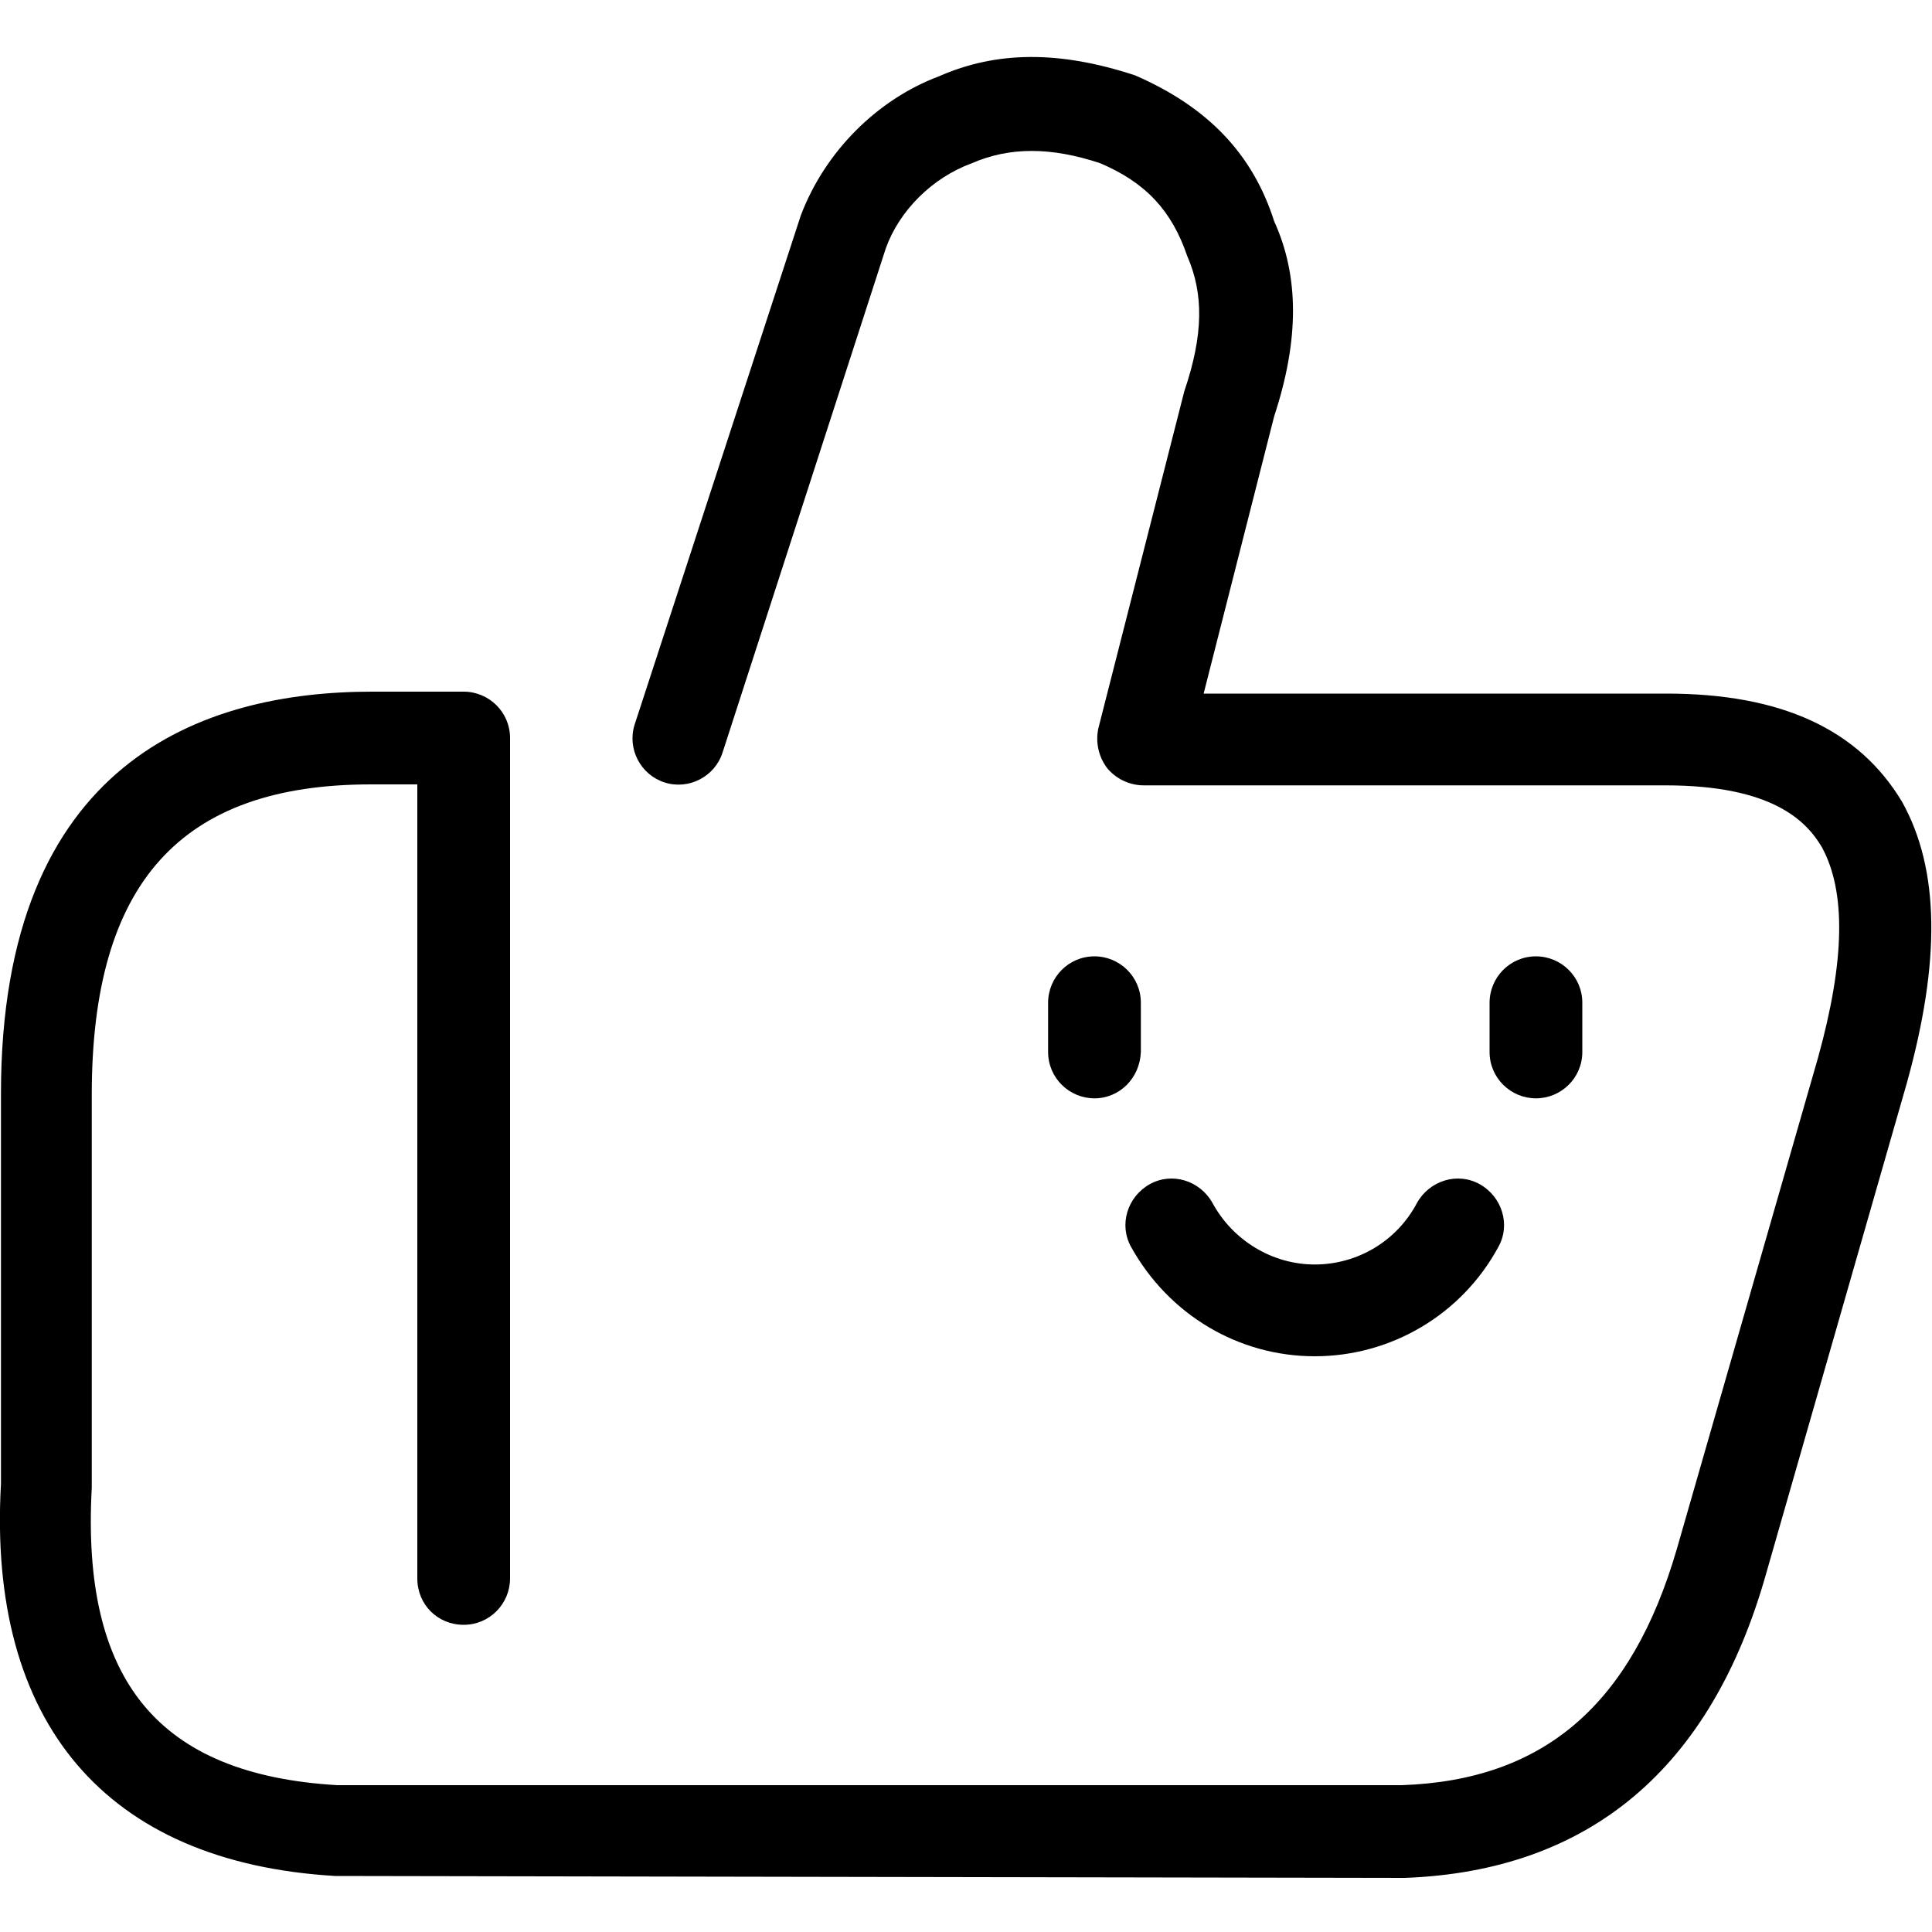 <?xml version="1.0" encoding="utf-8"?>
<!-- Generator: Adobe Illustrator 22.1.0, SVG Export Plug-In . SVG Version: 6.00 Build 0)  -->
<svg version="1.1" id="图层_1" xmlns="http://www.w3.org/2000/svg" xmlns:xlink="http://www.w3.org/1999/xlink" x="0px" y="0px"
	 viewBox="0 0 200 200" style="enable-background:new 0 0 200 200;" xml:space="preserve">
<g>
	<g>
		<g>
			<path d="M34.7,194.2c-23.8-1.4-36-15.9-34.6-40.6l0-40.4c0-34.4,20.9-41.6,38.4-41.6h9.5c2.6,0,4.8,2.1,4.8,4.8v87
				c0,2.6-2.1,4.8-4.8,4.8s-4.8-2.1-4.8-4.8V81.2h-4.8c-19.7,0-28.9,10.2-28.9,32.1v40.7c-1.1,20,6.9,29.7,25.4,30.8l110.2,0
				c14.7-0.5,23.8-8.3,28.5-24.5l14.6-50.8c2.8-10.1,2.9-17.2,0.4-21.8c-1.6-2.7-5.1-6.4-16.2-6.4h-54c-1.5,0-2.9-0.7-3.8-1.8
				c-0.9-1.2-1.2-2.7-0.9-4.1l8.9-34.9c2-5.9,2-10.1,0.3-14c-1.6-4.7-4.3-7.6-9-9.6c-5.1-1.7-9.4-1.7-13.3,0
				c-4.1,1.5-7.5,4.9-8.9,8.8L74.8,77.9c-0.8,2.5-3.5,3.9-6,3.1c-2.5-0.8-3.9-3.5-3.1-6l17.2-52.7c2.5-6.6,7.9-12,14.3-14.4
				c5.9-2.6,12.4-2.7,20.3-0.1c7.6,3.3,12.2,8.2,14.4,15.1c2.6,5.7,2.6,12.3,0,20.2l-7.3,28.7h47.9c11.9,0,19.9,3.7,24.4,11.2
				c3.9,7,4,16.5,0.5,29.1l-14.6,50.9c-5.7,20.1-18.3,30.7-37.4,31.4L34.7,194.2z"/>
		</g>
	</g>
	<g>
		<g>
			<g>
				<path d="M159,113.7c-2.6,0-4.8-2.1-4.8-4.8v-5.1c0-2.6,2.1-4.8,4.8-4.8c2.6,0,4.8,2.1,4.8,4.8v5.1
					C163.8,111.6,161.6,113.7,159,113.7z"/>
			</g>
			<g>
				<path d="M113.3,113.7c-2.6,0-4.8-2.1-4.8-4.8v-5.1c0-2.6,2.1-4.8,4.8-4.8c2.6,0,4.8,2.1,4.8,4.8v5.1
					C118,111.6,115.9,113.7,113.3,113.7z"/>
			</g>
		</g>
		<g>
			<path d="M136.1,140.4c-7.9,0-15.1-4.3-19-11.3c-1.3-2.3-0.4-5.2,1.9-6.5c2.3-1.3,5.2-0.4,6.5,1.9c2.1,3.9,6.2,6.4,10.6,6.4
				s8.5-2.4,10.6-6.4c1.3-2.3,4.2-3.2,6.5-1.9c2.3,1.3,3.2,4.2,1.9,6.5C151.3,136.1,144,140.4,136.1,140.4z"/>
		</g>
	</g>
</g>
</svg>
